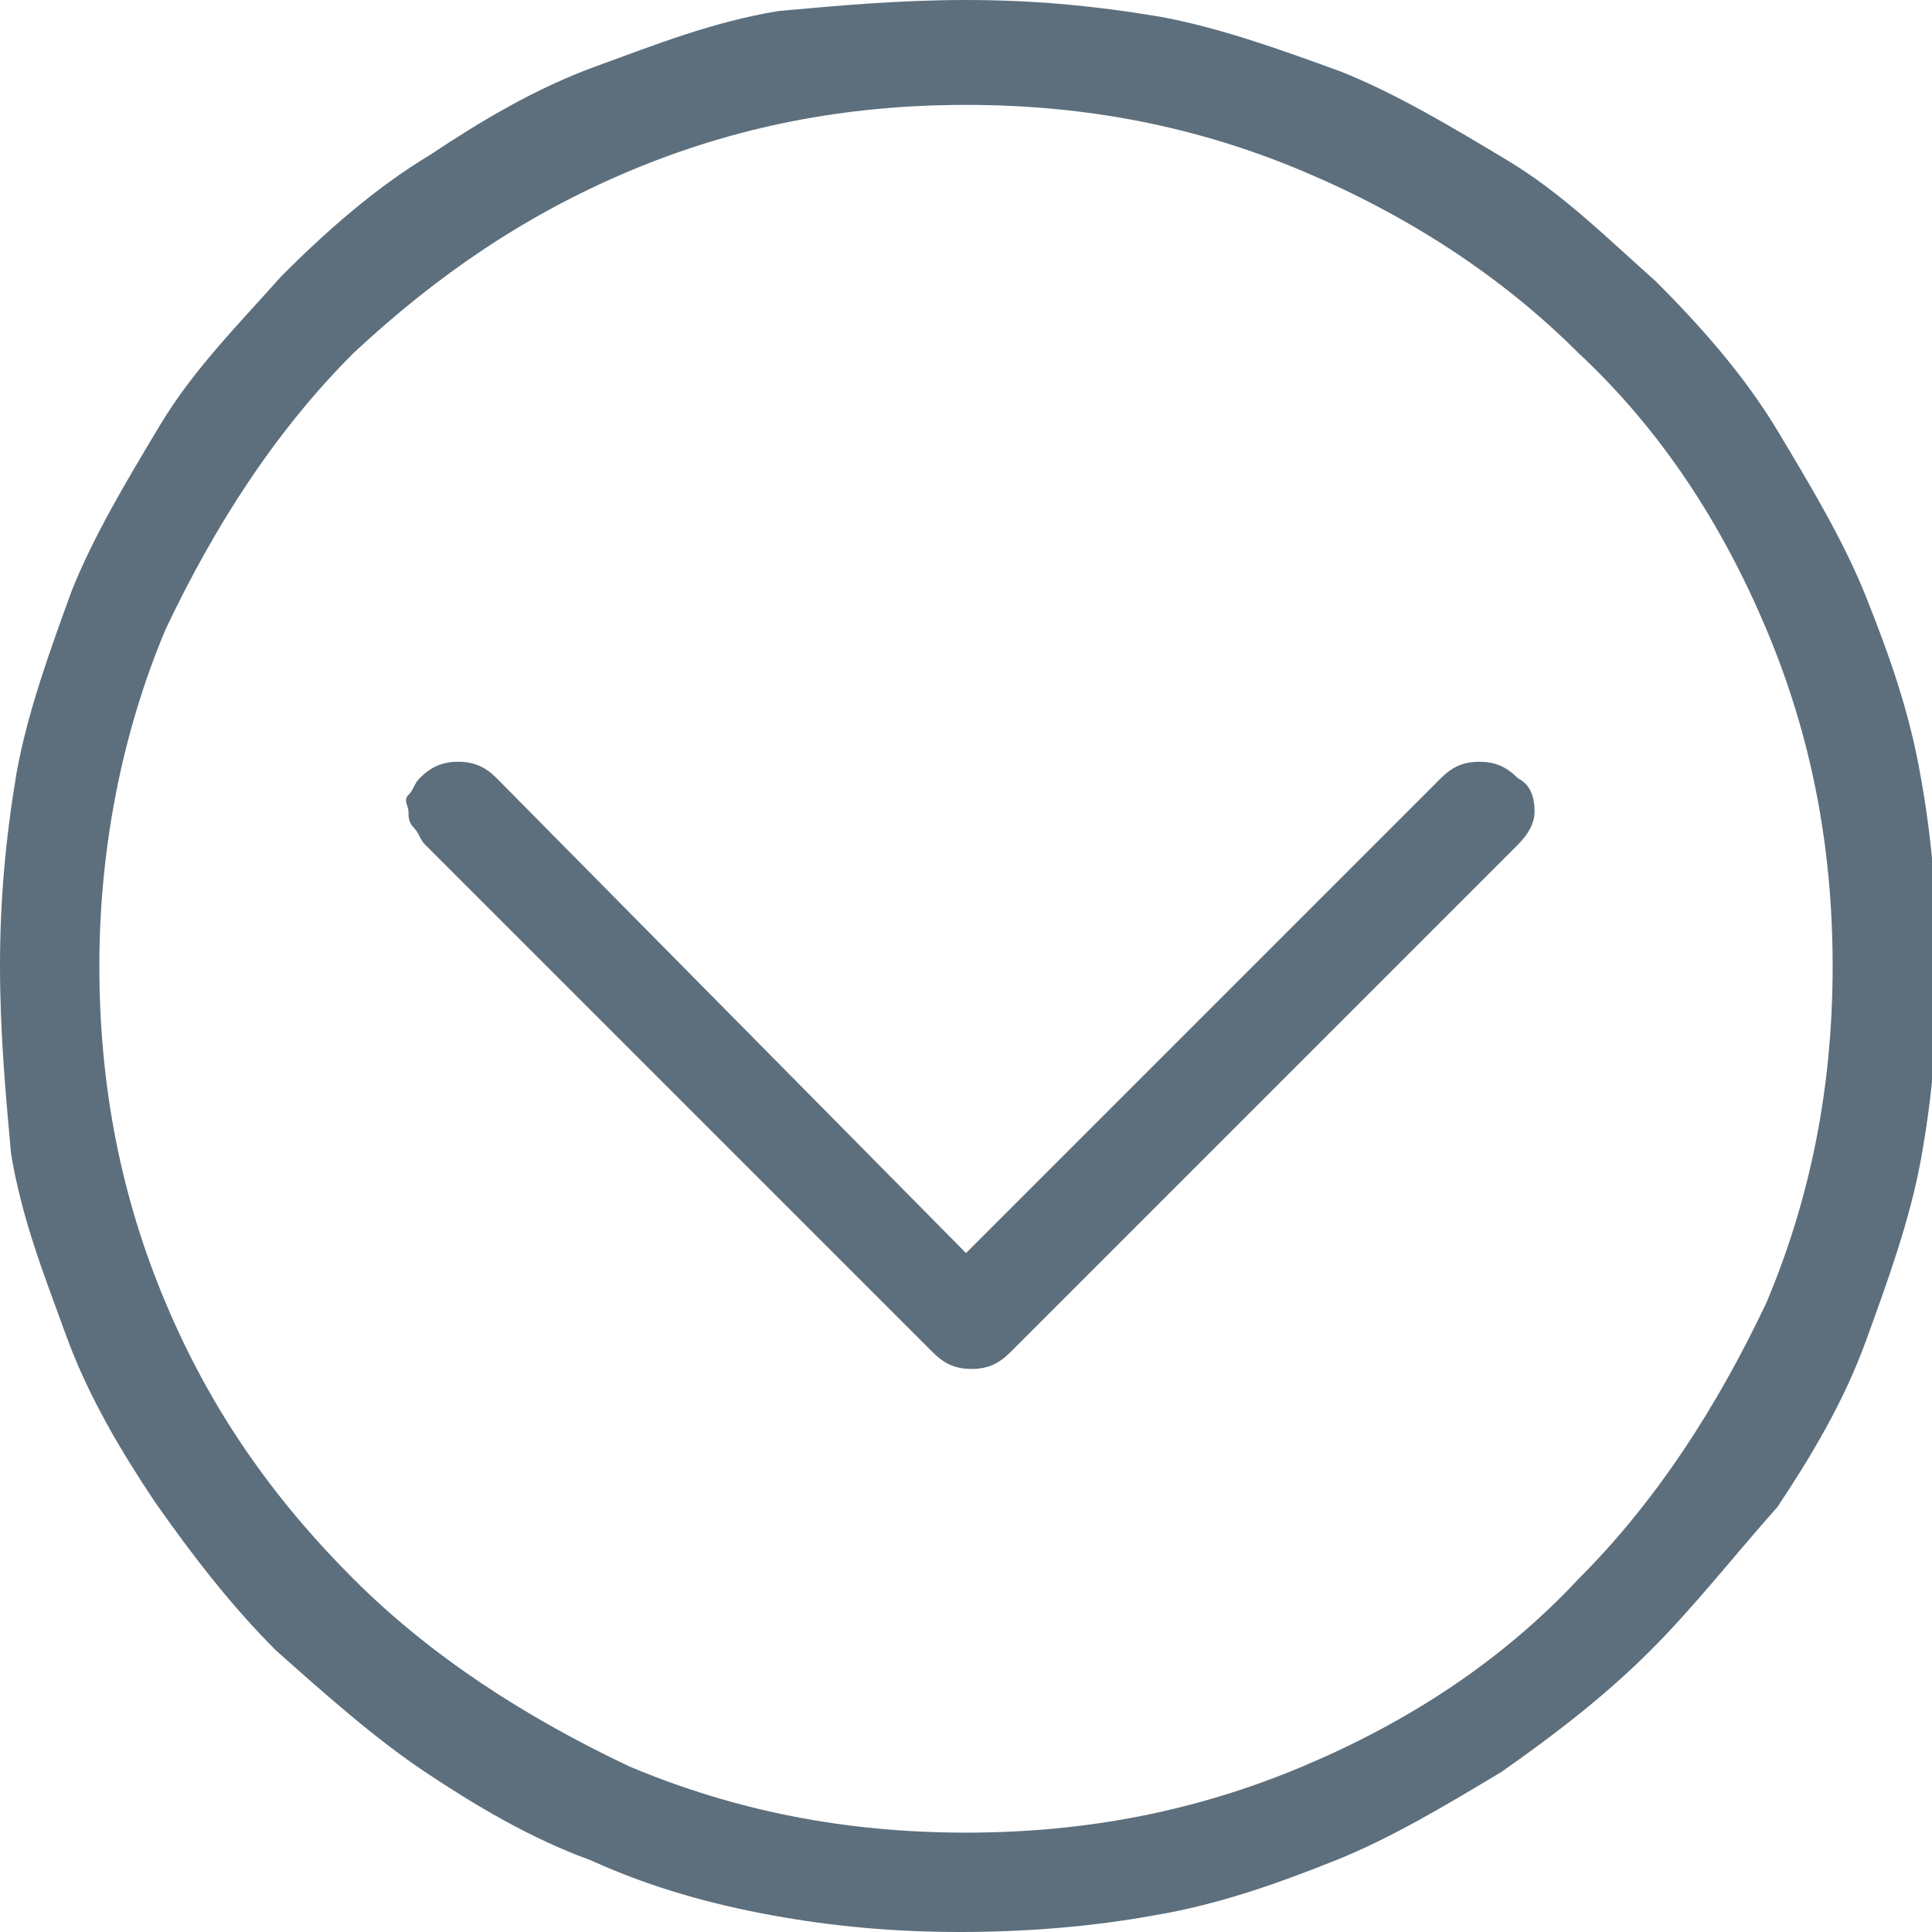 <svg id="Layer_1" xmlns="http://www.w3.org/2000/svg" viewBox="0 0 35 35"><style>.st0{fill:#5d6f7d}</style><path class="st0" d="M7.4 14.7c0 .1 0 .2.1.3s.1.2.2.3l9.2 9.2c.2.2.4.3.7.3.3 0 .5-.1.7-.3l9.2-9.2c.2-.2.3-.4.3-.6 0-.3-.1-.5-.3-.6-.2-.2-.4-.3-.7-.3-.3 0-.5.1-.7.3l-8.6 8.6L9 14.1c-.2-.2-.4-.3-.7-.3-.3 0-.5.1-.7.3-.1.1-.1.2-.2.3s0 .2 0 .3m-5.6 2.8c0 2.2.4 4.2 1.2 6.1.8 1.9 1.9 3.5 3.4 5 1.4 1.4 3.1 2.5 5 3.4 1.9.8 3.9 1.2 6.1 1.2s4.2-.4 6.1-1.2c1.9-.8 3.6-1.9 5-3.4 1.4-1.4 2.5-3.1 3.4-5 .8-1.9 1.2-3.9 1.2-6.1s-.4-4.2-1.2-6.1c-.8-1.9-1.9-3.6-3.4-5-1.4-1.4-3.1-2.5-5-3.3-1.9-.8-3.9-1.2-6.1-1.2s-4.2.4-6.1 1.2c-1.9.8-3.5 1.9-5 3.3C5 7.8 3.9 9.5 3 11.4c-.8 1.9-1.2 4-1.2 6.1m28.1 12.4c-.8.8-1.7 1.5-2.7 2.2-1 .6-2 1.2-3 1.6-1 .4-2.1.8-3.3 1-1.1.2-2.3.3-3.5.3-1.2 0-2.3-.1-3.4-.3-1.1-.2-2.2-.5-3.3-1-1.1-.4-2.1-1-3-1.6-.9-.6-1.8-1.4-2.7-2.2-.8-.8-1.5-1.7-2.2-2.7-.6-.9-1.2-1.9-1.6-3-.4-1.1-.8-2.1-1-3.3-.1-1.1-.2-2.2-.2-3.4s.1-2.3.3-3.5c.2-1.1.6-2.2 1-3.3.4-1 1-2 1.6-3 .6-1 1.4-1.8 2.2-2.7.8-.8 1.7-1.6 2.7-2.2.9-.6 1.9-1.2 3-1.6 1.1-.4 2.1-.8 3.3-1 1.1-.1 2.2-.2 3.4-.2 1.2 0 2.3.1 3.5.3 1.1.2 2.2.6 3.3 1 1 .4 2 1 3 1.6 1 .6 1.8 1.4 2.7 2.2.8.8 1.6 1.7 2.2 2.7.6 1 1.2 2 1.6 3s.8 2.1 1 3.3c.2 1.1.3 2.3.3 3.5s-.1 2.3-.3 3.4c-.2 1.1-.6 2.2-1 3.3-.4 1.1-1 2.1-1.6 3-.8.9-1.5 1.8-2.3 2.6"/></svg>